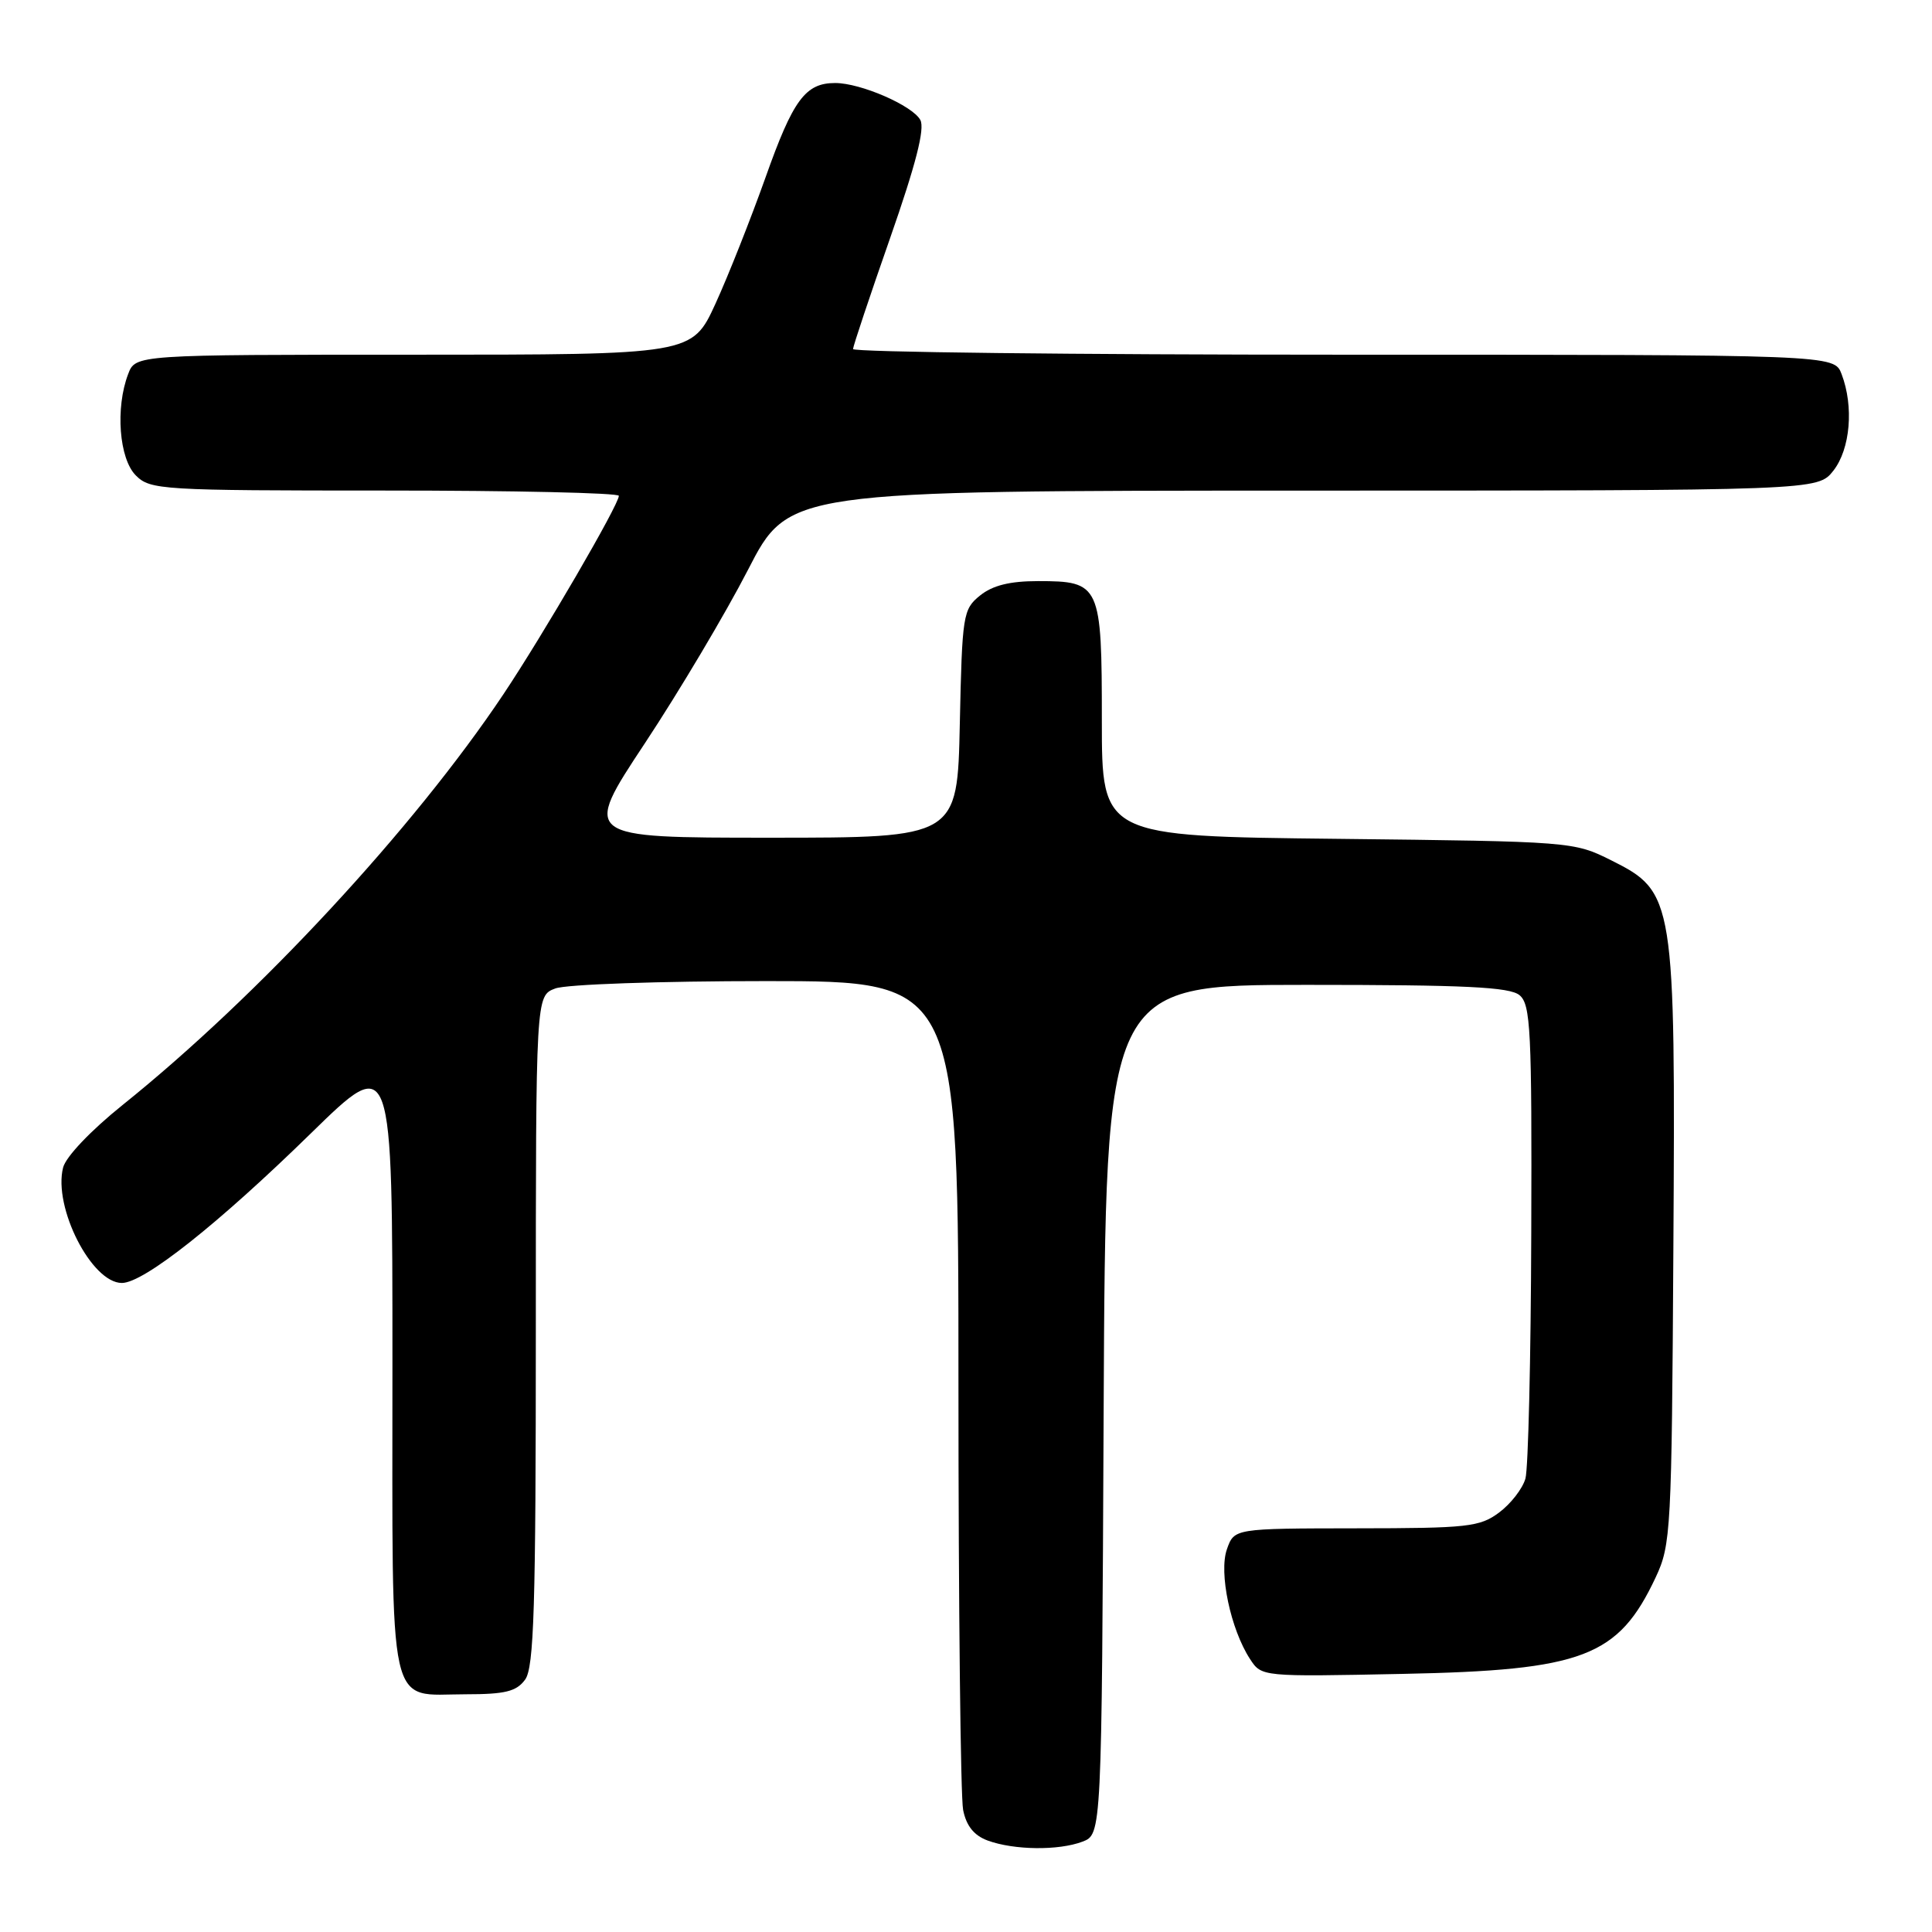 <?xml version="1.0" encoding="UTF-8" standalone="no"?>
<!DOCTYPE svg PUBLIC "-//W3C//DTD SVG 1.1//EN" "http://www.w3.org/Graphics/SVG/1.1/DTD/svg11.dtd" >
<svg xmlns="http://www.w3.org/2000/svg" xmlns:xlink="http://www.w3.org/1999/xlink" version="1.1" viewBox="0 0 256 256">
 <g >
 <path fill="currentColor"
d=" M 143.43 244.03 C 145.98 243.06 145.98 243.06 146.24 186.78 C 146.50 130.50 146.50 130.50 173.10 130.50 C 194.17 130.50 200.04 130.78 201.35 131.87 C 202.82 133.10 202.99 136.50 202.90 163.37 C 202.85 179.94 202.50 194.58 202.13 195.91 C 201.76 197.24 200.19 199.26 198.65 200.41 C 196.07 202.33 194.50 202.50 179.69 202.51 C 163.54 202.53 163.54 202.53 162.57 205.29 C 161.48 208.39 163.06 215.89 165.64 219.84 C 167.17 222.18 167.17 222.18 185.83 221.80 C 209.80 221.32 214.43 219.55 219.39 209.00 C 221.41 204.69 221.51 202.86 221.73 165.50 C 222.01 119.03 221.88 118.19 213.50 114.00 C 208.54 111.52 208.26 111.50 177.25 111.15 C 146.00 110.81 146.00 110.81 146.00 95.48 C 146.00 77.45 145.80 77.00 137.54 77.00 C 133.80 77.00 131.52 77.57 129.86 78.91 C 127.60 80.74 127.49 81.44 127.18 95.91 C 126.86 111.00 126.86 111.00 102.01 111.00 C 77.17 111.00 77.17 111.00 85.44 98.50 C 89.99 91.62 96.14 81.28 99.11 75.51 C 104.50 65.02 104.50 65.02 172.68 65.01 C 240.85 65.00 240.85 65.00 242.93 62.37 C 245.18 59.50 245.66 53.87 244.02 49.57 C 243.05 47.00 243.05 47.00 178.02 47.00 C 142.26 47.00 113.01 46.66 113.03 46.25 C 113.05 45.84 115.26 39.21 117.95 31.53 C 121.35 21.80 122.57 17.06 121.95 15.90 C 120.92 13.99 114.05 11.00 110.67 11.00 C 106.72 11.00 105.09 13.20 101.44 23.50 C 99.48 29.00 96.50 36.54 94.80 40.25 C 91.70 47.00 91.70 47.00 54.83 47.00 C 17.95 47.00 17.95 47.00 16.98 49.57 C 15.27 54.05 15.78 60.78 18.00 63.00 C 19.91 64.91 21.33 65.00 51.00 65.00 C 68.05 65.00 82.00 65.31 82.00 65.70 C 82.00 66.88 71.99 84.08 66.70 92.00 C 54.80 109.80 34.22 131.99 16.24 146.42 C 12.03 149.80 8.72 153.28 8.36 154.71 C 7.03 159.98 12.14 170.00 16.15 170.00 C 19.05 170.00 28.91 162.19 41.25 150.12 C 52.00 139.62 52.00 139.62 52.00 180.69 C 52.00 227.93 51.24 224.50 61.73 224.50 C 66.94 224.50 68.43 224.13 69.58 222.56 C 70.76 220.95 71.00 212.99 71.00 176.28 C 71.00 131.95 71.00 131.95 73.57 130.98 C 74.99 130.43 87.46 130.00 101.57 130.00 C 127.00 130.00 127.00 130.00 127.00 183.38 C 127.00 212.73 127.28 238.14 127.62 239.83 C 128.04 241.94 129.06 243.21 130.87 243.88 C 134.37 245.16 140.26 245.23 143.43 244.03 Z "/>
</g>
</svg>